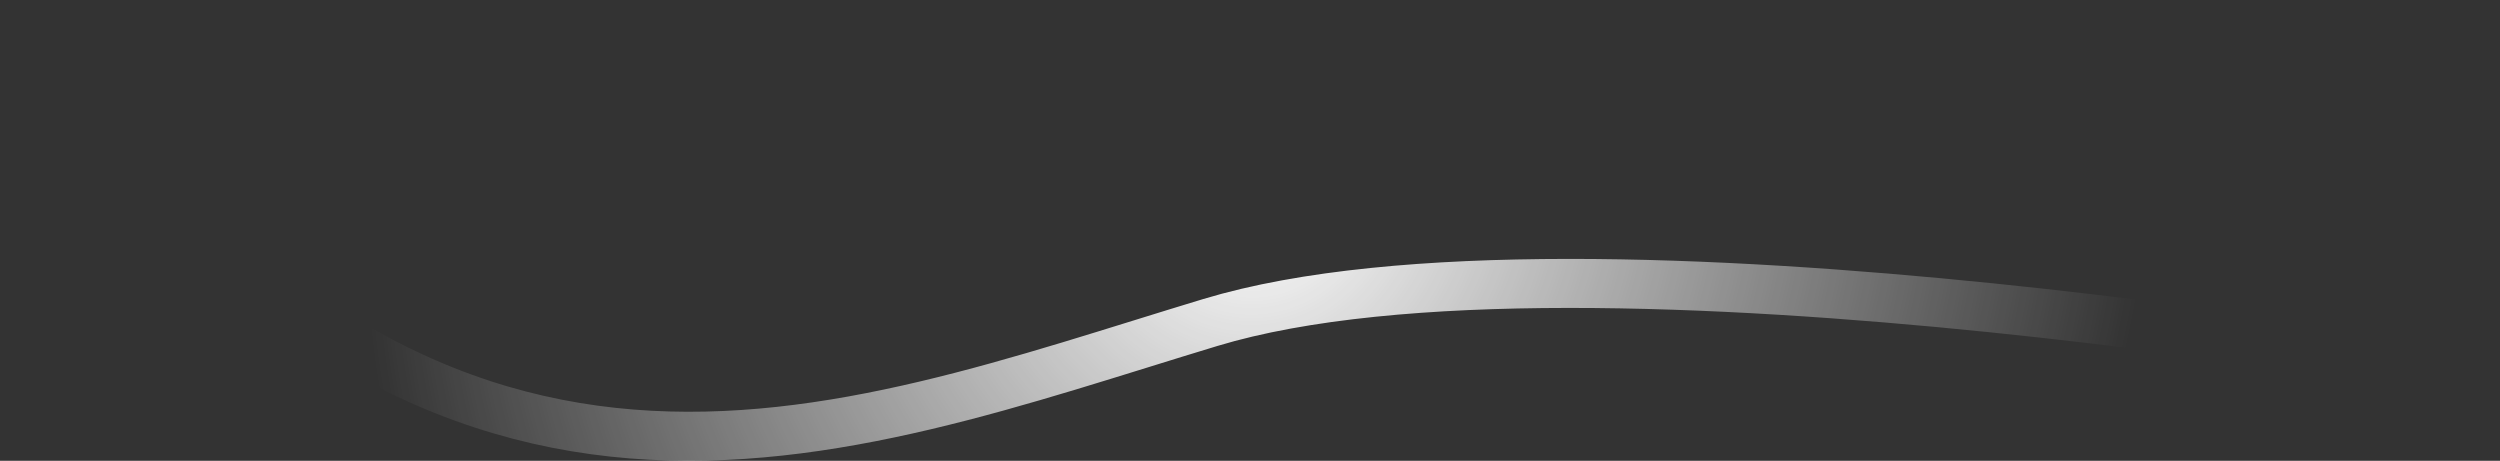 <svg width="255" height="47" viewBox="0 0 255 47" fill="none" xmlns="http://www.w3.org/2000/svg">
<rect x="0" y="0" width="255" height="47" fill="#333333" stroke="none"/>
<path d="M254.008 38.524C254.008 38.524 161.578 21.366 123.467 32.891C85.356 44.415 44.419 61.867 2.546 2.401" stroke="url(#paint0_radial_603_5963)" stroke-width="5"/>
<defs>
<radialGradient id="paint0_radial_603_5963" cx="0" cy="0" r="1" gradientUnits="userSpaceOnUse" gradientTransform="translate(128.277 20.462) rotate(54.848) scale(87.157 92.403)">
<stop stop-color="white"/>
<stop offset="1" stop-color="white" stop-opacity="0"/>
</radialGradient>
</defs>
</svg>
